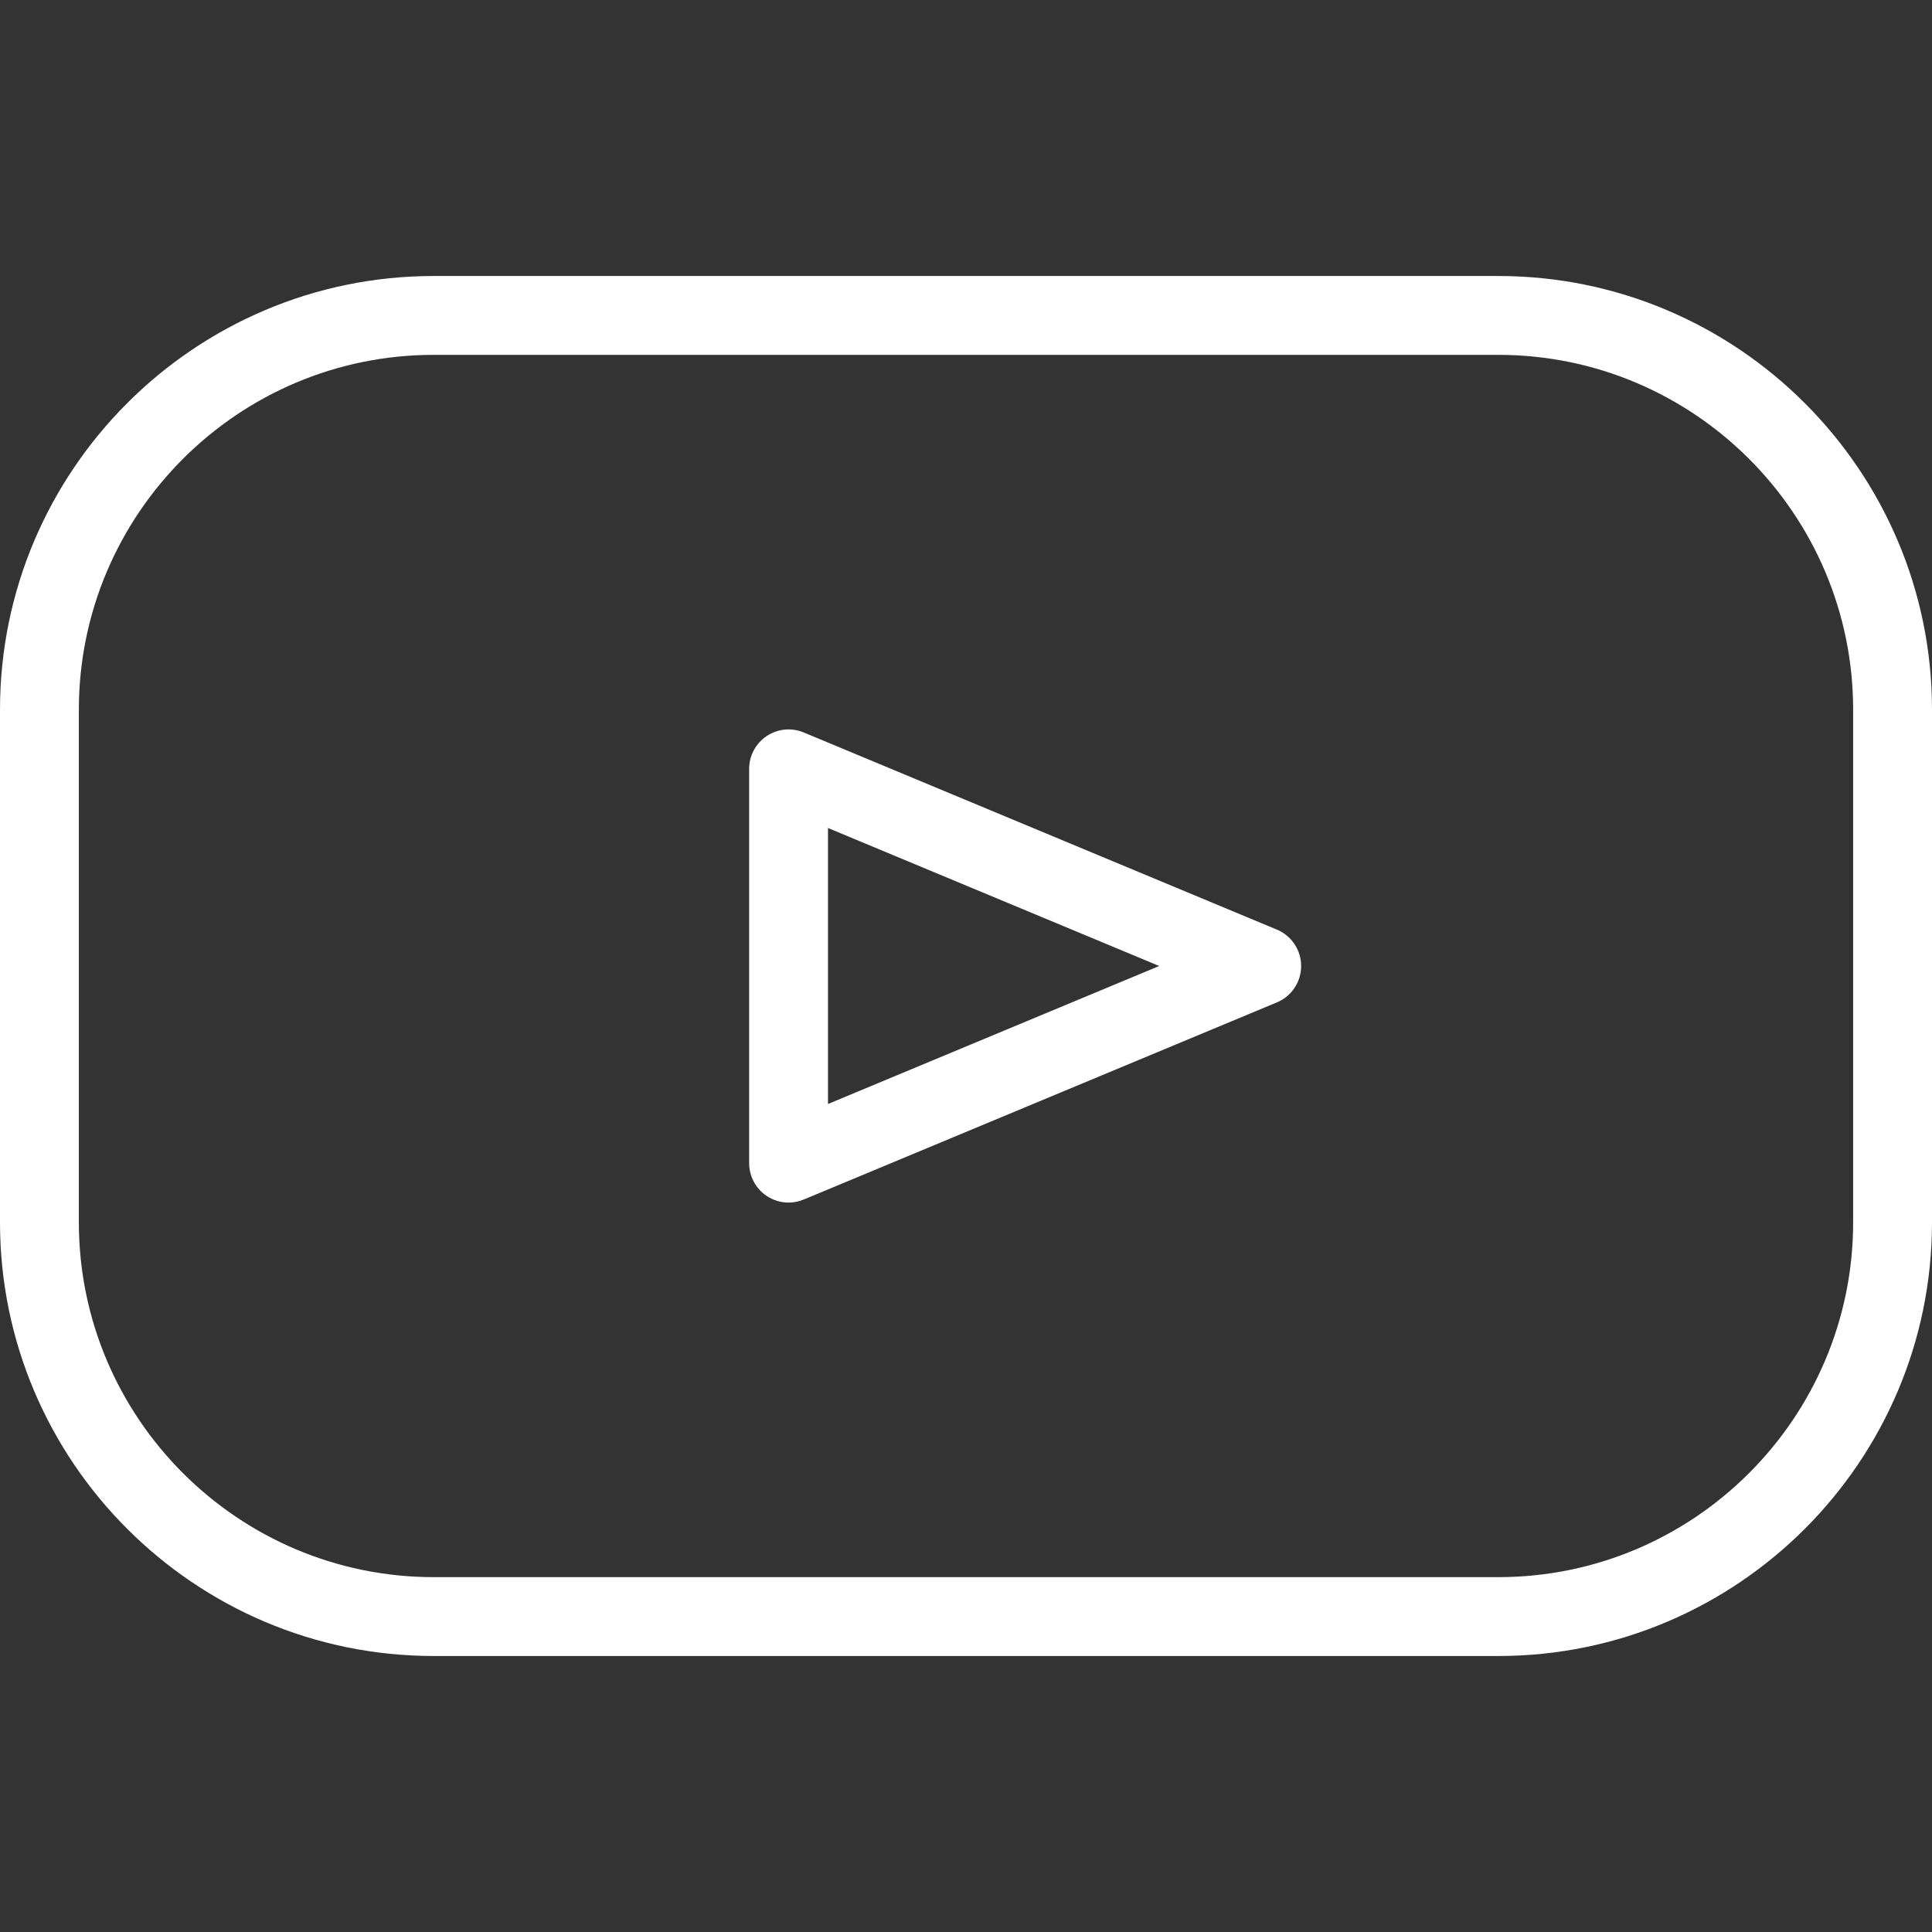 <?xml version="1.0" encoding="UTF-8" standalone="no"?>
<!DOCTYPE svg PUBLIC "-//W3C//DTD SVG 1.1//EN" "http://www.w3.org/Graphics/SVG/1.1/DTD/svg11.dtd">
<!-- Created with Vectornator (http://vectornator.io/) -->
<svg height="100%" stroke-miterlimit="10" style="fill-rule:nonzero;clip-rule:evenodd;stroke-linecap:round;stroke-linejoin:round;" version="1.1" viewBox="0 0 490 490" width="100%" xml:space="preserve" xmlns="http://www.w3.org/2000/svg" xmlns:xlink="http://www.w3.org/1999/xlink">
<rect x="0" y="0" width="490" height="490" fill="#333333" stroke="none"/>
<defs/>
<g id="Untitled">
<g opacity="1">
<path d="M380 70L110 70C49.346 70 0 119.346 0 180L0 310C0 370.654 49.346 420 110 420L380 420C440.654 420 490 370.654 490 310L490 180C490 119.346 440.654 70 380 70ZM470 310C470 359.626 429.626 400 380 400L110 400C60.374 400 20 359.626 20 310L20 180C20 130.374 60.374 90 110 90L380 90C429.626 90 470 130.374 470 180L470 310Z" fill="#ffffff" fill-rule="nonzero" opacity="1" stroke="none"/>
<path d="M323.846 235.769L203.846 185.769C200.761 184.483 197.235 184.824 194.453 186.68C191.671 188.534 190 191.657 190 195L190 295C190 298.344 191.671 301.466 194.453 303.32C196.12 304.432 198.054 305 200.001 305C201.302 305 202.609 304.746 203.846 304.231L323.846 254.231C327.573 252.678 330 249.037 330 245C330 240.963 327.572 237.322 323.846 235.769ZM210 280L210 210L294 245L210 280Z" fill="#ffffff" fill-rule="nonzero" opacity="1" stroke="none"/>
</g>
</g>
</svg>
